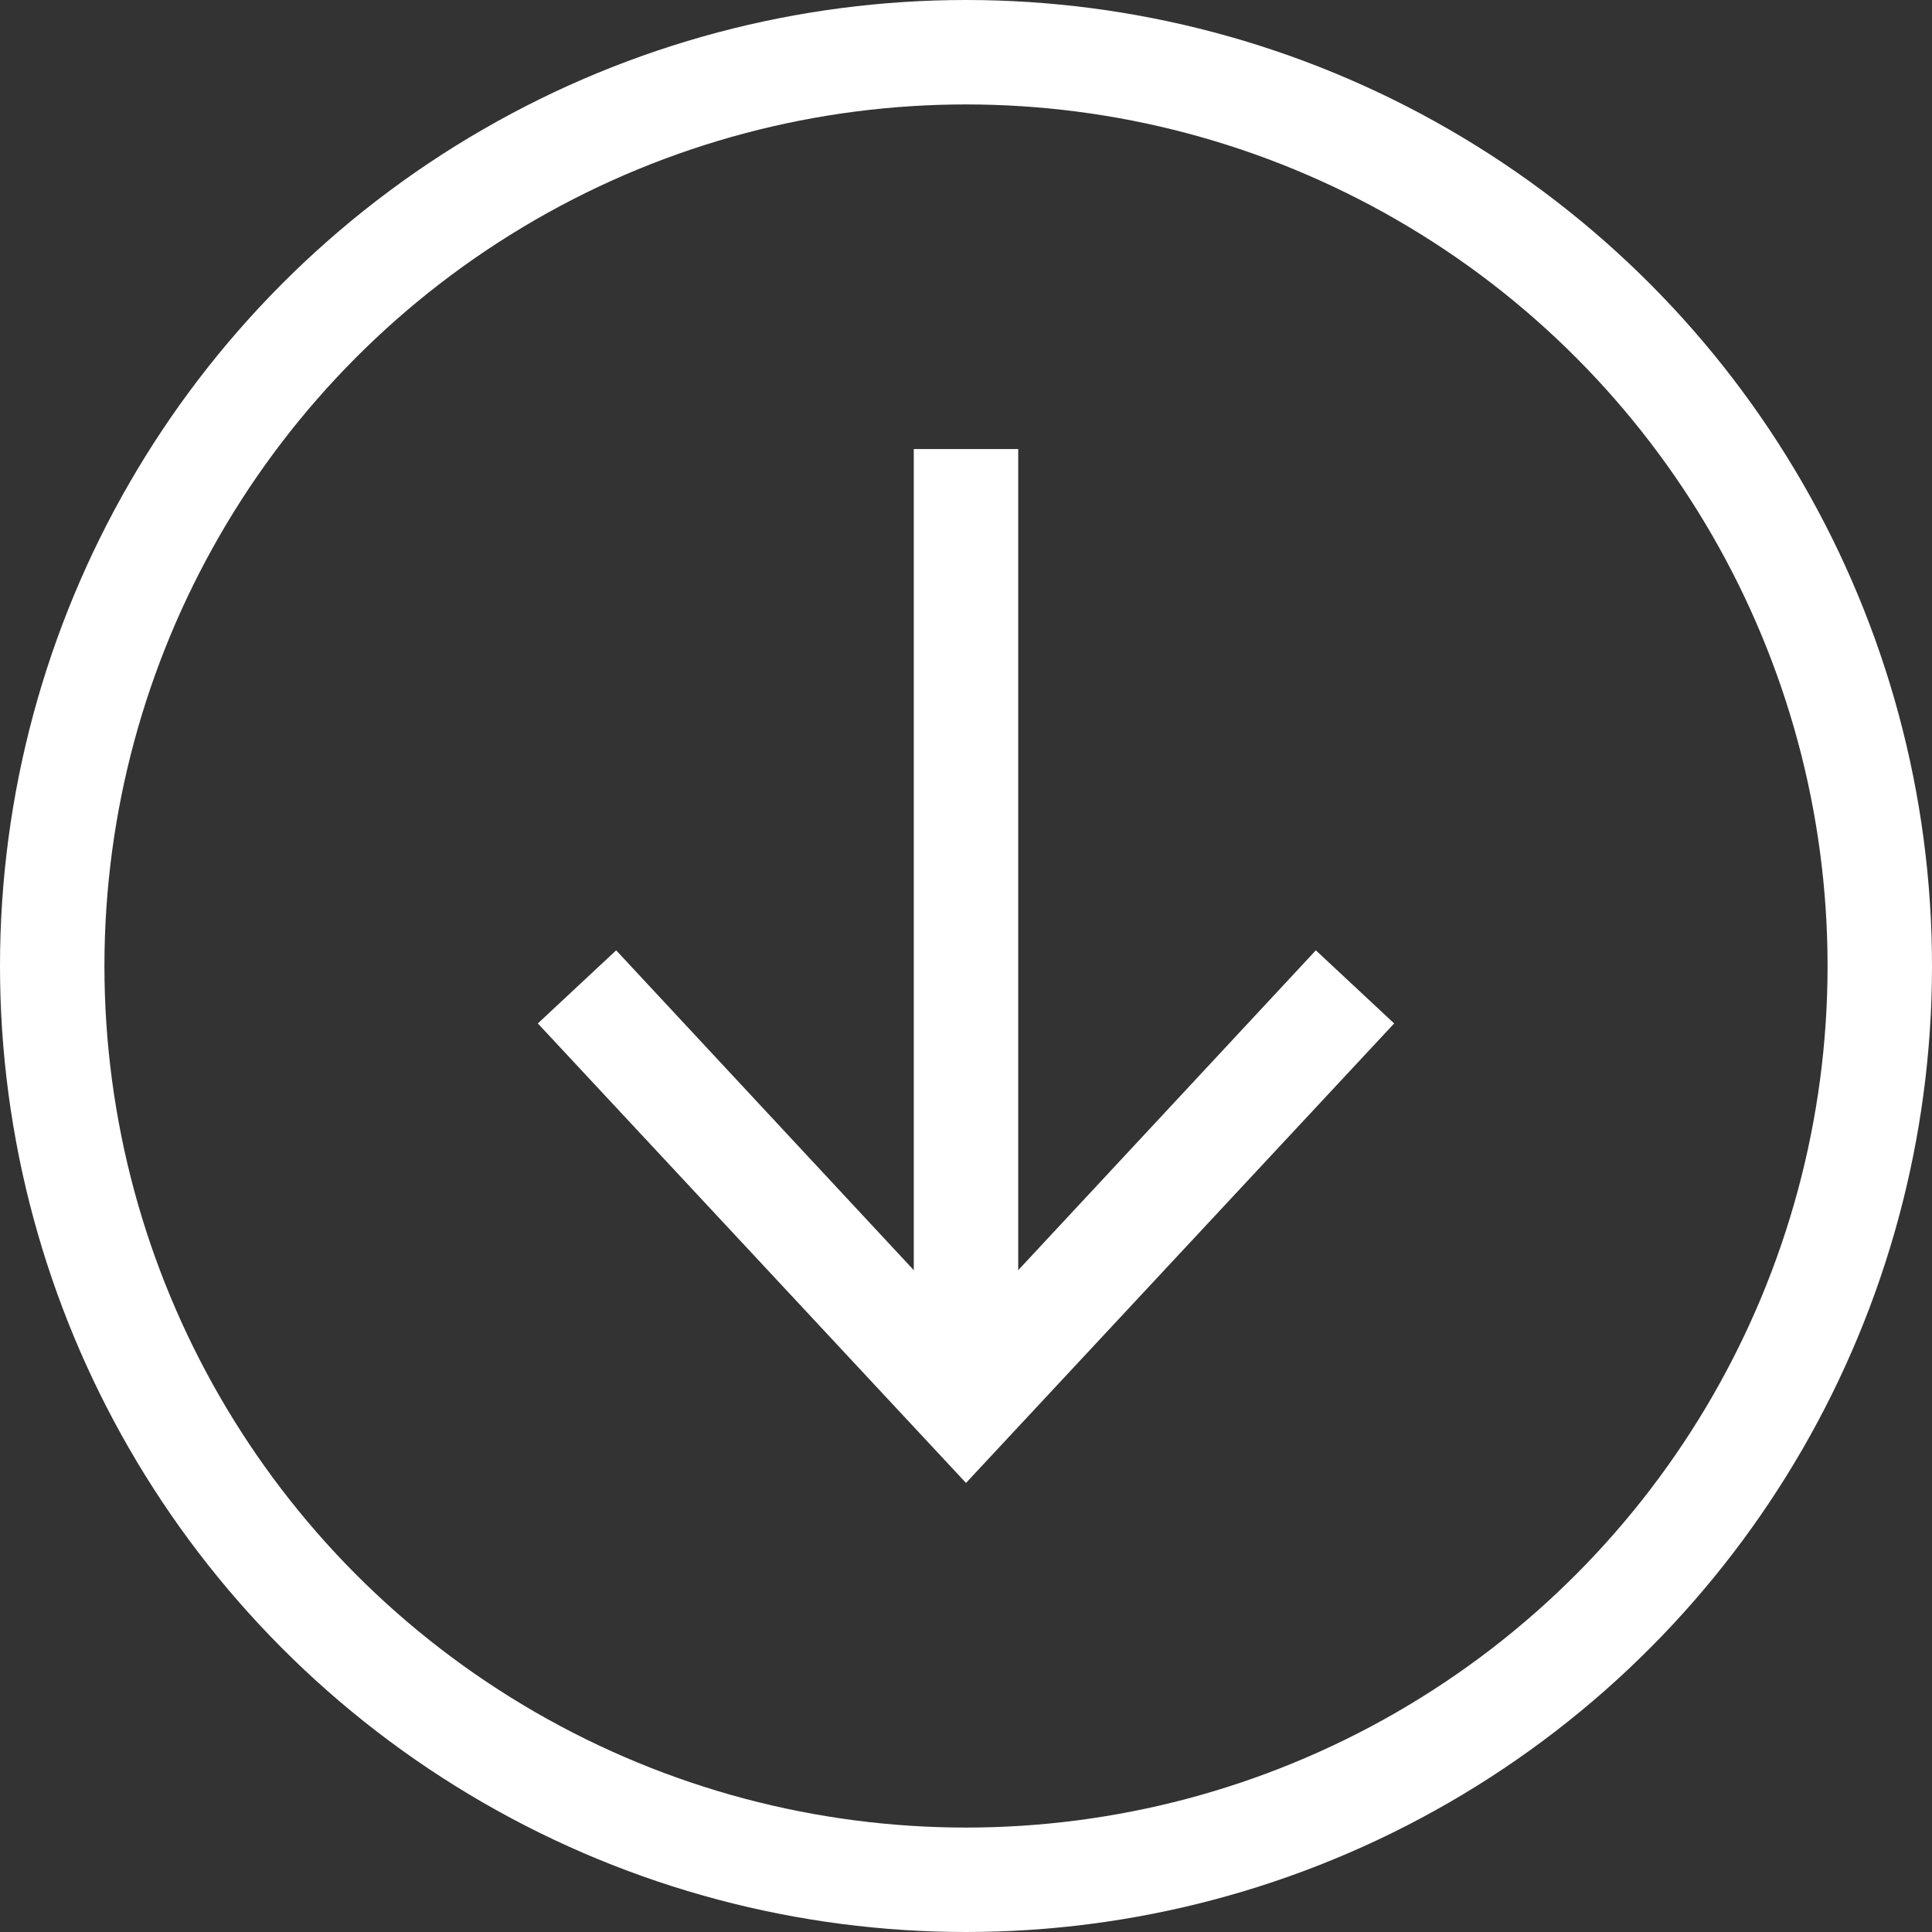 <svg id="Layer_1" xmlns="http://www.w3.org/2000/svg" viewBox="0 0 37 37"><rect x="0" y="0" width="37" height="37" fill="#333333" stroke="none"/><style>.st0{fill:none;stroke:#FFFFFF;stroke-width:2;stroke-miterlimit:10;} .st1{fill:#FFFFFF;}</style><g id="XMLID_30_"><g id="XMLID_31_"><circle id="XMLID_32_" class="st0" cx="18.5" cy="18.5" r="17.5"/></g></g><g id="XMLID_1_"><g id="XMLID_19_"><path id="XMLID_22_" class="st0" d="M18.5 8.6v17.6"/><g id="XMLID_20_"><path id="XMLID_21_" class="st1" d="M10.3 19.6l1.5-1.4 6.7 7.2 6.7-7.2 1.5 1.4-8.2 8.8z"/></g></g></g></svg>